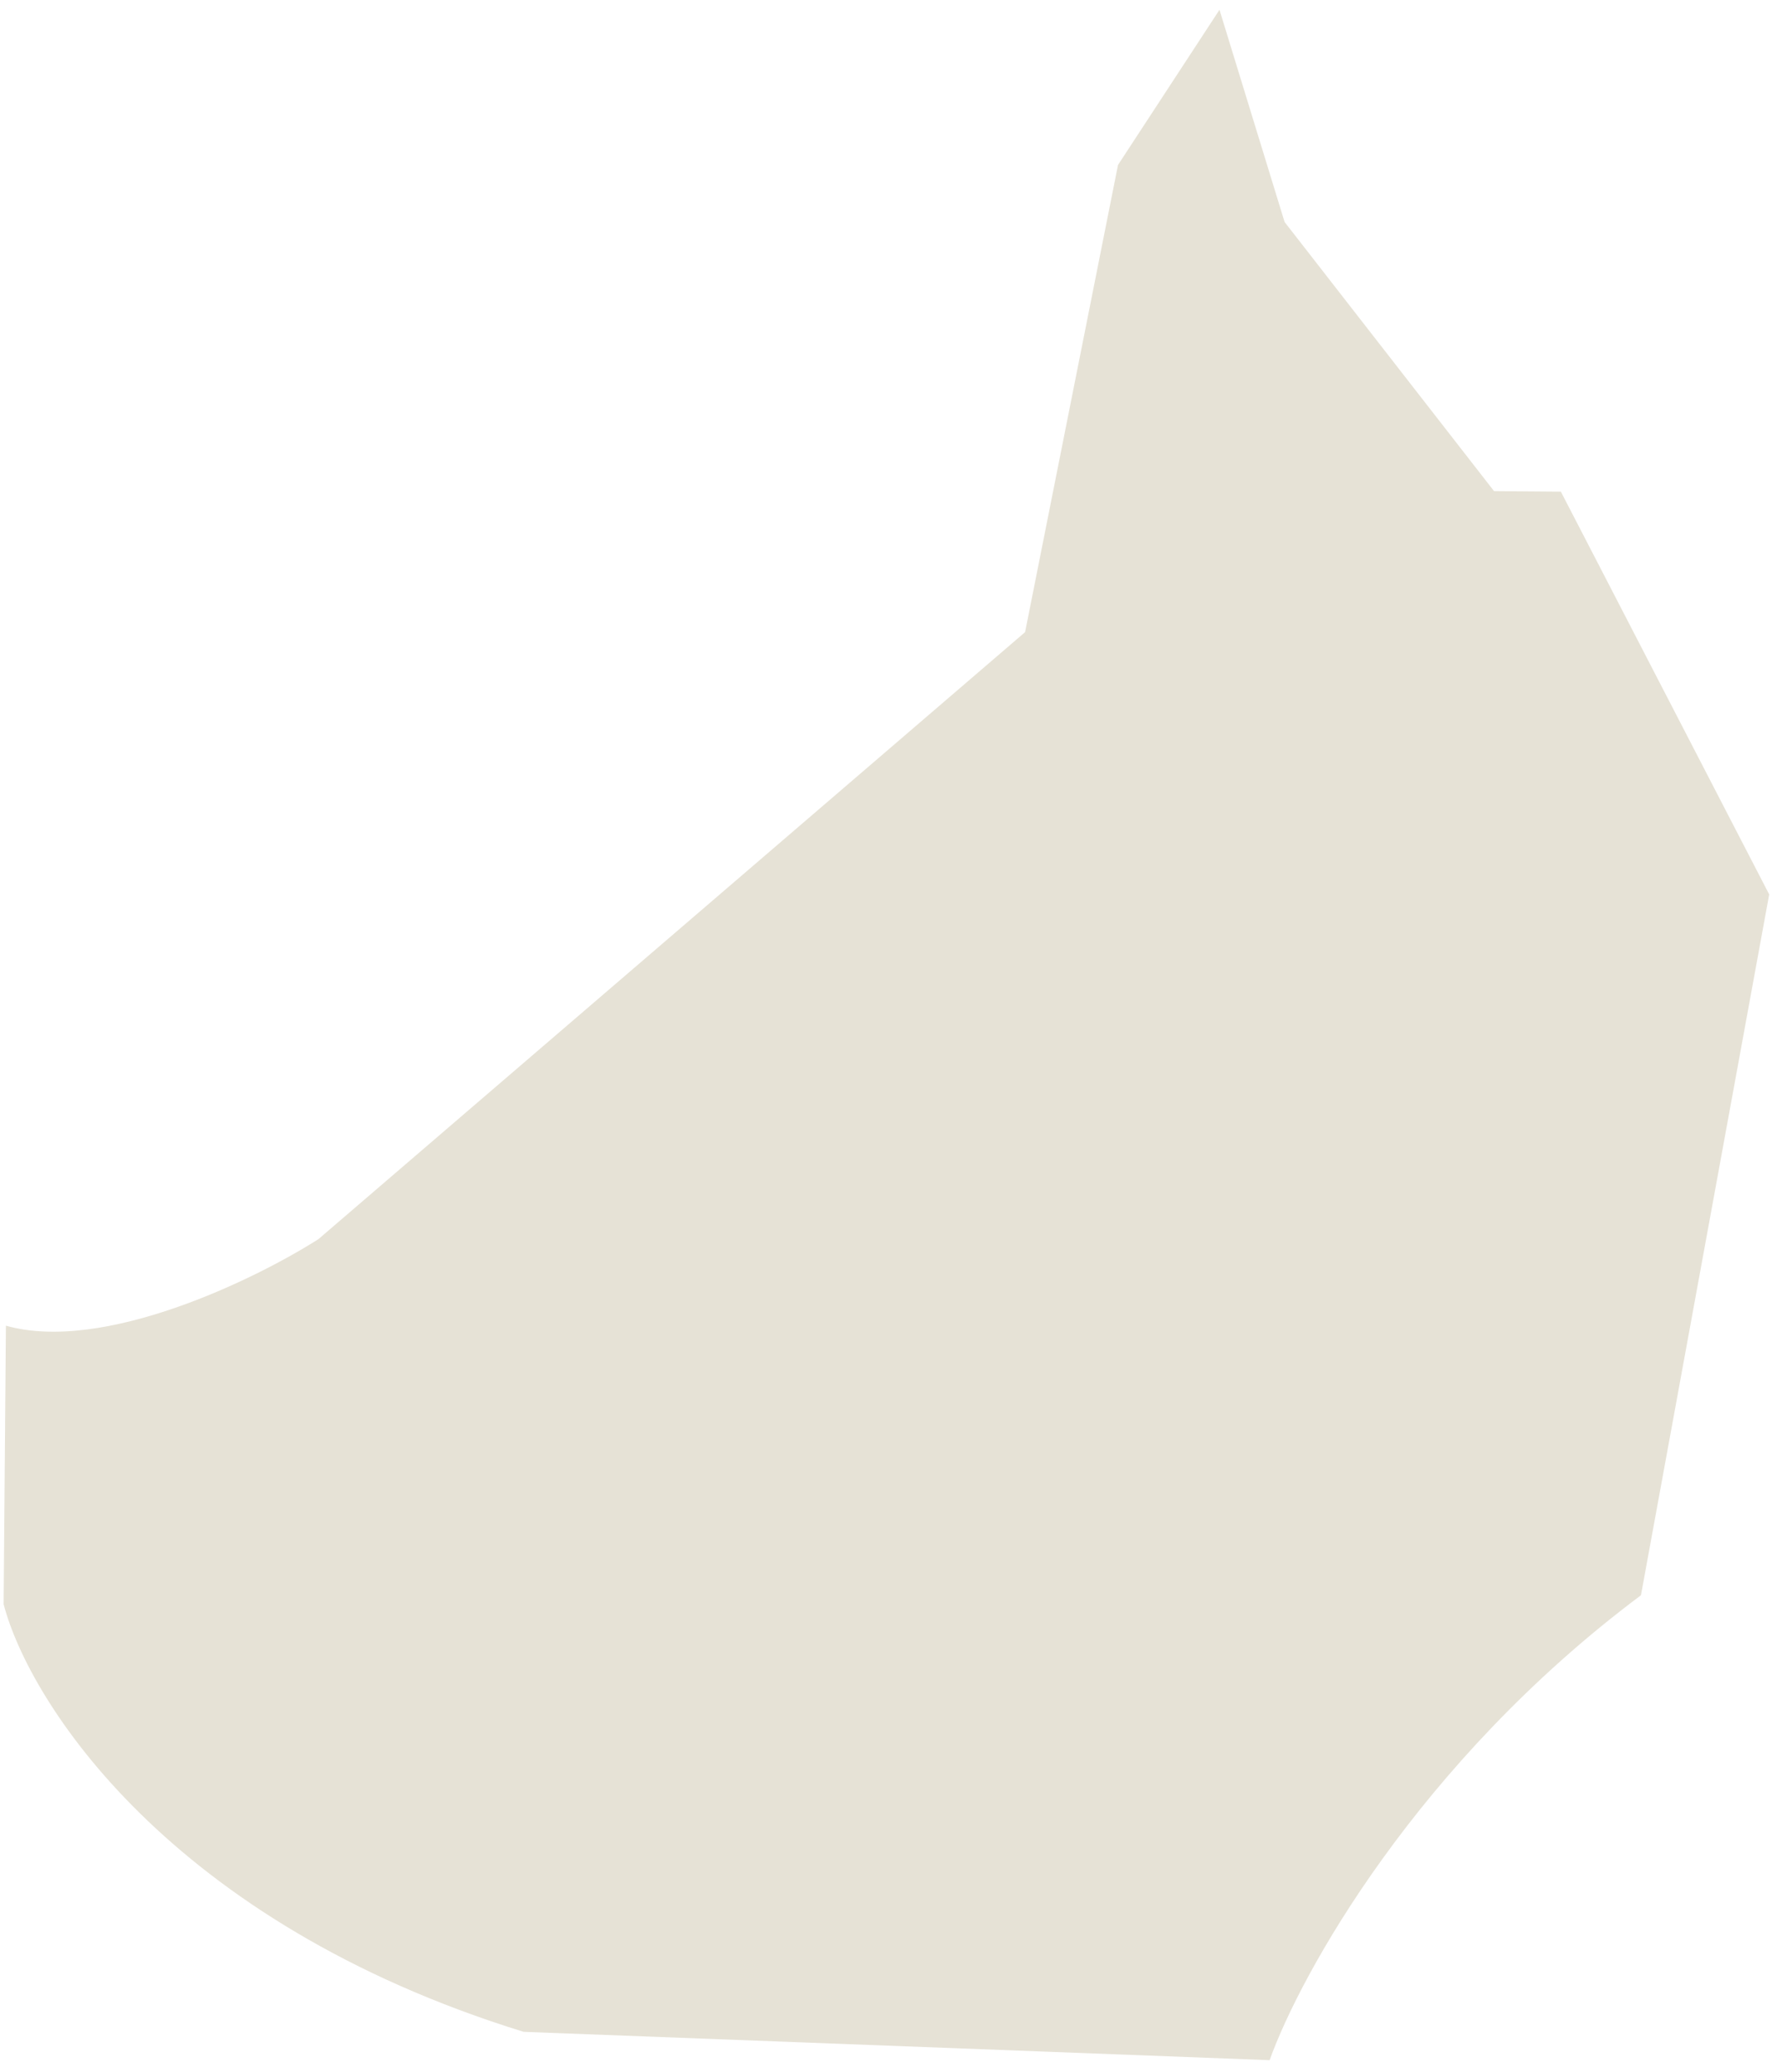 <svg width="80" height="93" viewBox="0 0 80 93" fill="none" xmlns="http://www.w3.org/2000/svg">
<path d="M50.191 7.403L54.747 0.44L57.67 9.964L67.072 22.041L70.072 22.065L79.425 40.142L73.668 71.596C63.607 79.115 58.363 88.639 56.998 92.461L23.507 91.189C7.547 86.258 1.294 76.341 0.163 71.998L0.265 59.498C4.655 60.734 11.449 57.423 14.297 55.612L46.02 28.37L50.191 7.403Z" fill="#E6E2D6"/>
</svg>
